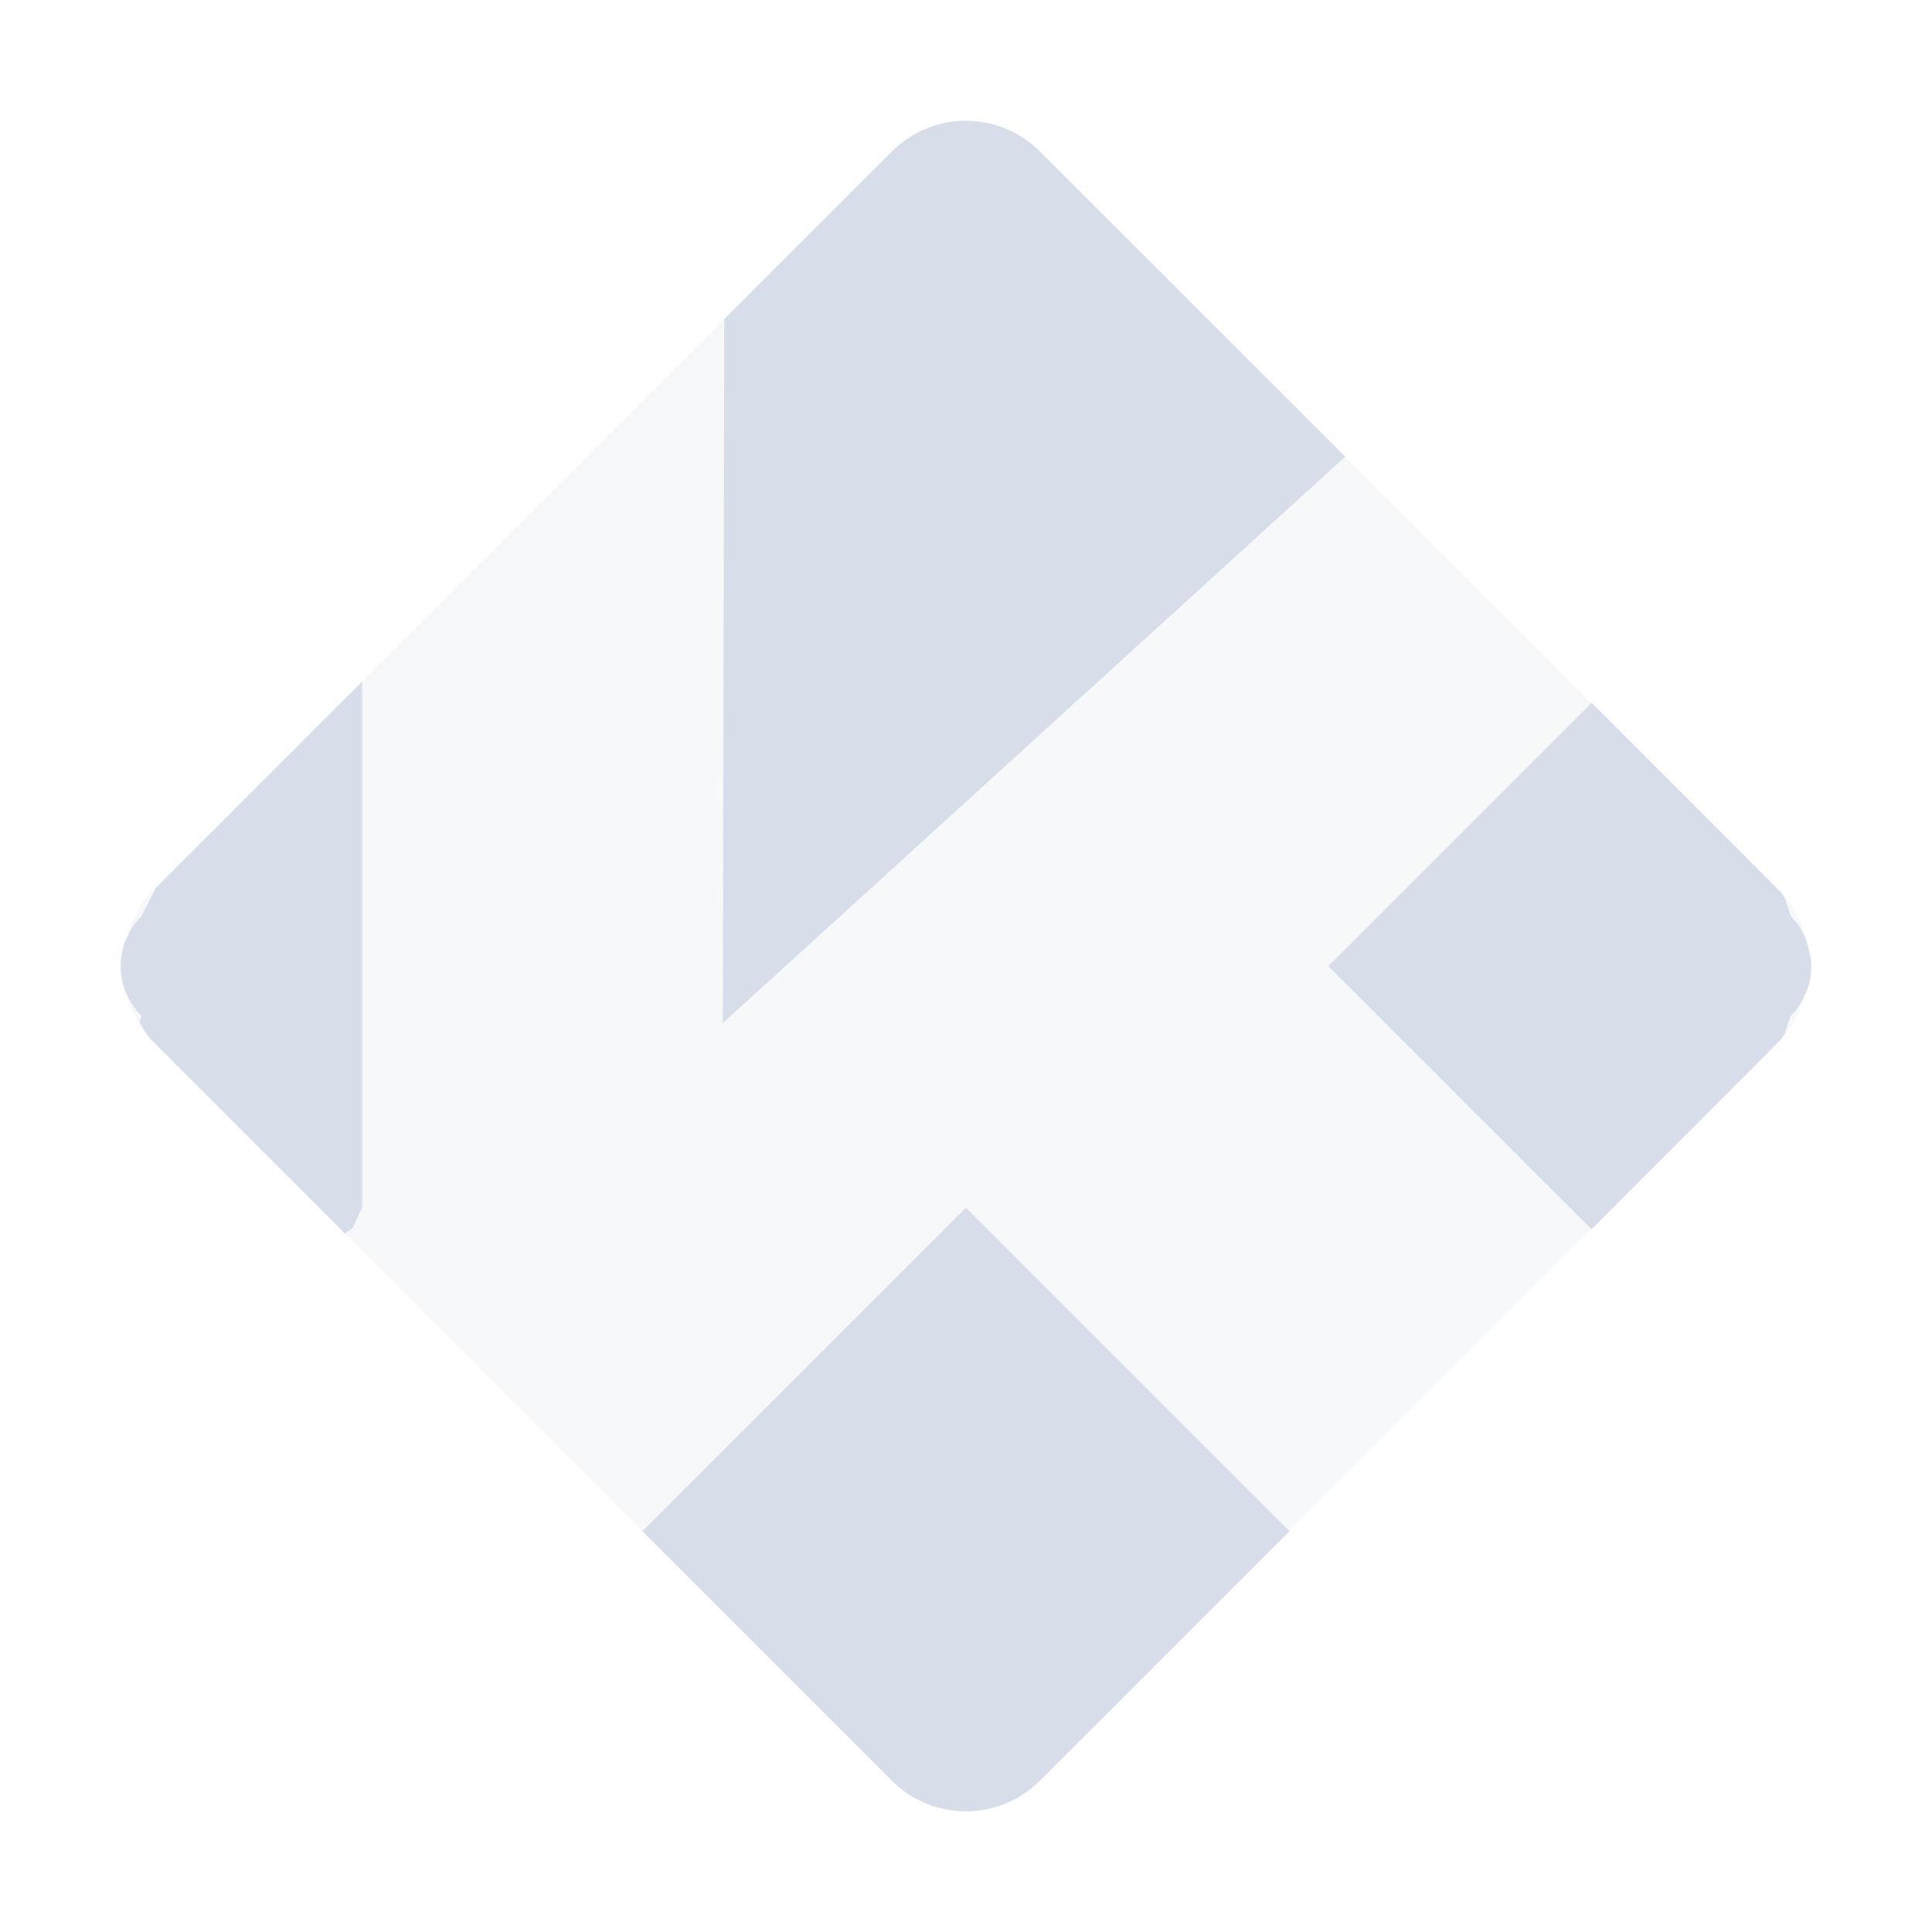 <?xml version="1.0" encoding="UTF-8" standalone="no"?>
<!--Part of Monotone: https://github.com/sixsixfive/Monotone, released under cc-by-sa_v4-->
<svg xmlns="http://www.w3.org/2000/svg" version="1.1" viewBox="0 0 16 16">
 <rect opacity=".2" transform="matrix(.707 .707 -.707 .707 0 0)" ry=".867" height="10.406" width="10.406" y="-5.203" x="6.111" fill="#d8dee9"/>
 <path stroke-width="0.318" fill="#d8dee9" d="m8 1c-0.222 0-0.443 0.084-0.613 0.254l-1.389 1.389c-0.002 0.633-0.003 1.825-0.012 5.83l5.155-4.691-2.528-2.527c-0.17-0.17-0.392-0.254-0.613-0.254zm-5 4.643l-1.709 1.709-0.119 0.234c-0.056 0.056-0.098 0.12-0.127 0.19-0 0.001-0.002 0.001-0.002 0.002-0.058 0.142-0.058 0.303 0 0.445 0 0.001 0.002 0.001 0.002 0.002 0.029 0.069 0.071 0.133 0.127 0.19-0.008 0.019-0.01 0.028-0.018 0.047 0.033 0.051 0.057 0.107 0.102 0.152l1.601 1.602c0.021-0.015 0.045-0.034 0.066-0.049 0.046-0.096 0.022-0.055 0.076-0.166v-4.357zm10.18 0.178l-2.18 2.18 2.18 2.18 1.564-1.567c0.017-0.017 0.024-0.04 0.039-0.059l0.045-0.141c0.056-0.056 0.098-0.12 0.127-0.19 0-0.001 0.002-0.001 0.002-0.002v-0.002c0.029-0.07 0.043-0.146 0.043-0.221 0-0.075-0.024-0.148-0.043-0.221v-0.002c0-0.001-0.002-0.001-0.002-0.002-0.029-0.069-0.071-0.133-0.127-0.19l-0.045-0.141c-0.015-0.018-0.022-0.041-0.039-0.059l-1.564-1.566zm-5.18 4.18l-2.68 2.68 2.066 2.066c0.17 0.17 0.392 0.254 0.613 0.254s0.443-0.084 0.613-0.254l2.067-2.066-2.68-2.68z"/>
</svg>
